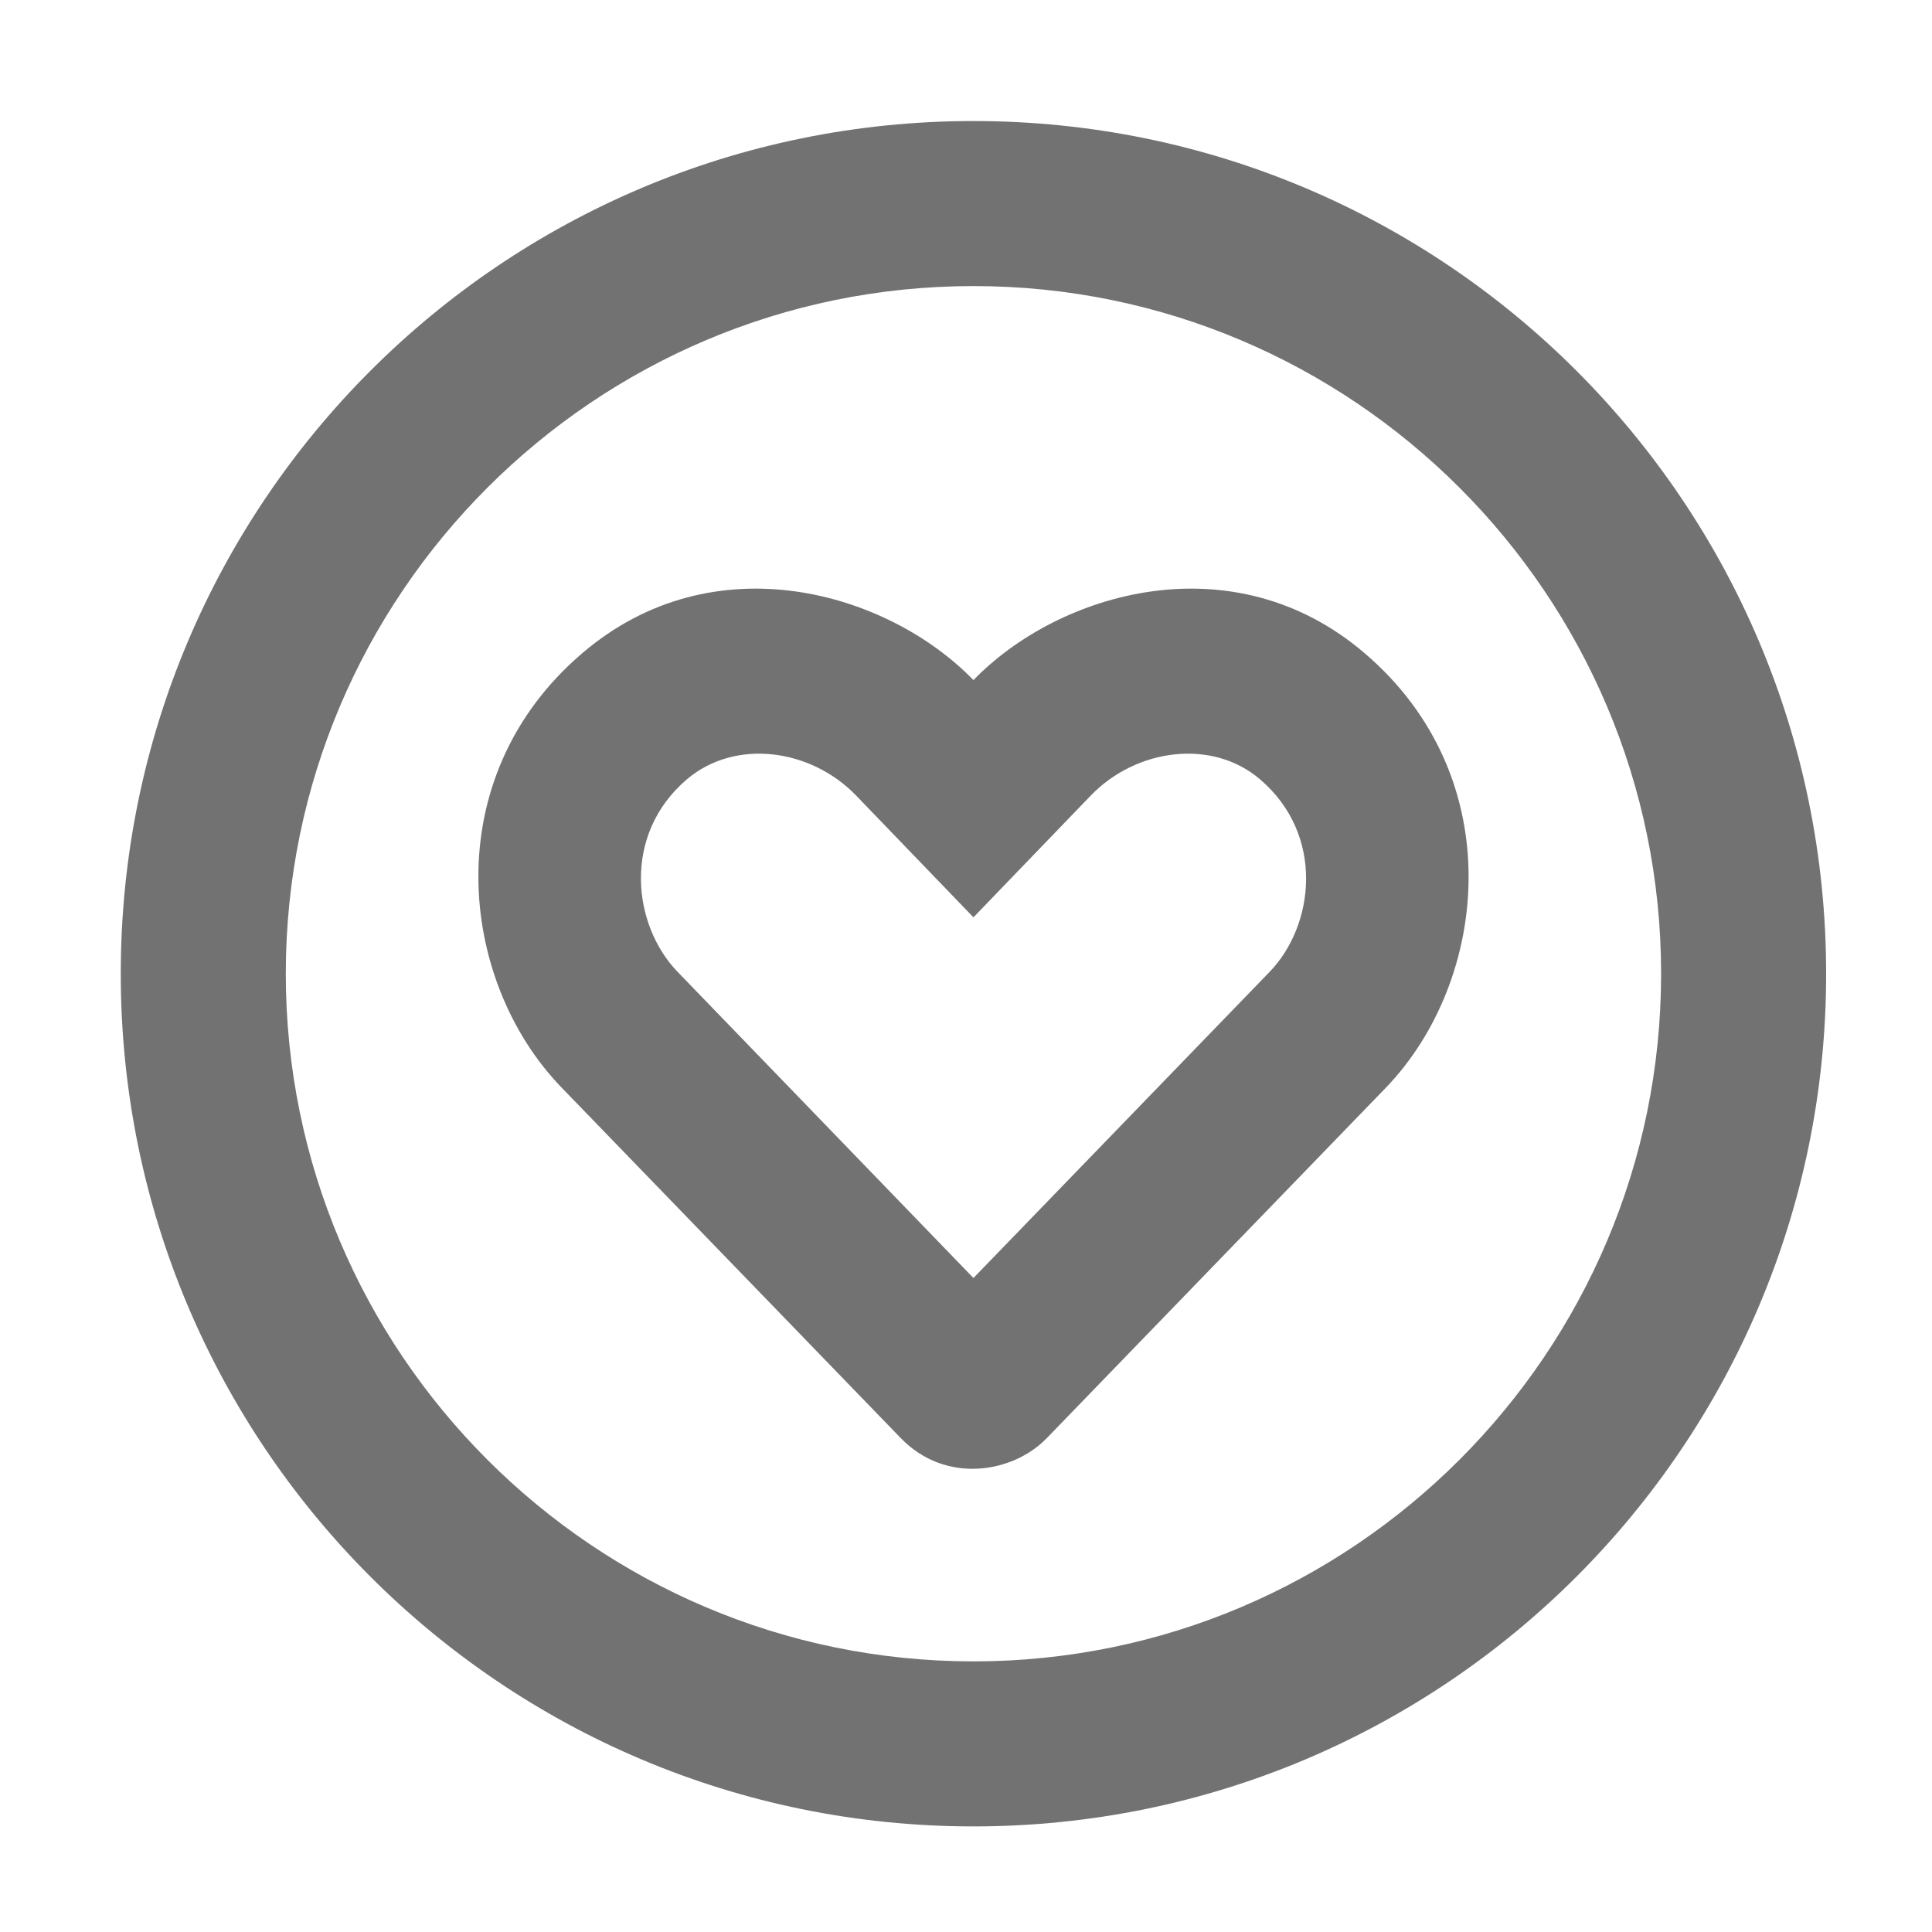 ﻿<?xml version='1.0' encoding='UTF-8'?>
<svg viewBox="-2 -1.549 31.997 32" xmlns="http://www.w3.org/2000/svg">
  <g transform="matrix(0.999, 0, 0, 0.999, 0, 0)">
    <g transform="matrix(0.057, 0, 0, 0.057, 0, 0)">
      <path d="M361.8, 162.8C323.5, 130 272.8, 145 248, 170.6C223.2, 145 172.5, 130 134.2, 162.8C91.8, 199 98.1, 258 128.2, 289.1L226.9, 391.1C239.9, 404.5 259.4, 401.3 269.3, 391.1L368, 289.1C397.9, 258 404.2, 199 361.8, 162.8zM334.1, 255.5L248, 344.5L161.9, 255.4C148.9, 241.9 145.7, 215.7 164.6, 199.5C178.7, 187.5 200.7, 190.5 213.9, 204.2L248, 239.6L282.1, 204.2C295.3, 190.5 317.4, 187.5 331.4, 199.5C350.3, 215.7 347.2, 242 334.1, 255.5zM248, 8C111, 8 0, 119 0, 256C0, 393 111, 504 248, 504C385, 504 496, 393 496, 256C496, 119 385, 8 248, 8zM248, 456C137.7, 456 48, 366.3 48, 256C48, 145.7 137.7, 56 248, 56C358.3, 56 448, 145.7 448, 256C448, 366.3 358.3, 456 248, 456z" fill="#727272" fill-opacity="1" class="Black" />
    </g>
  </g>
</svg>